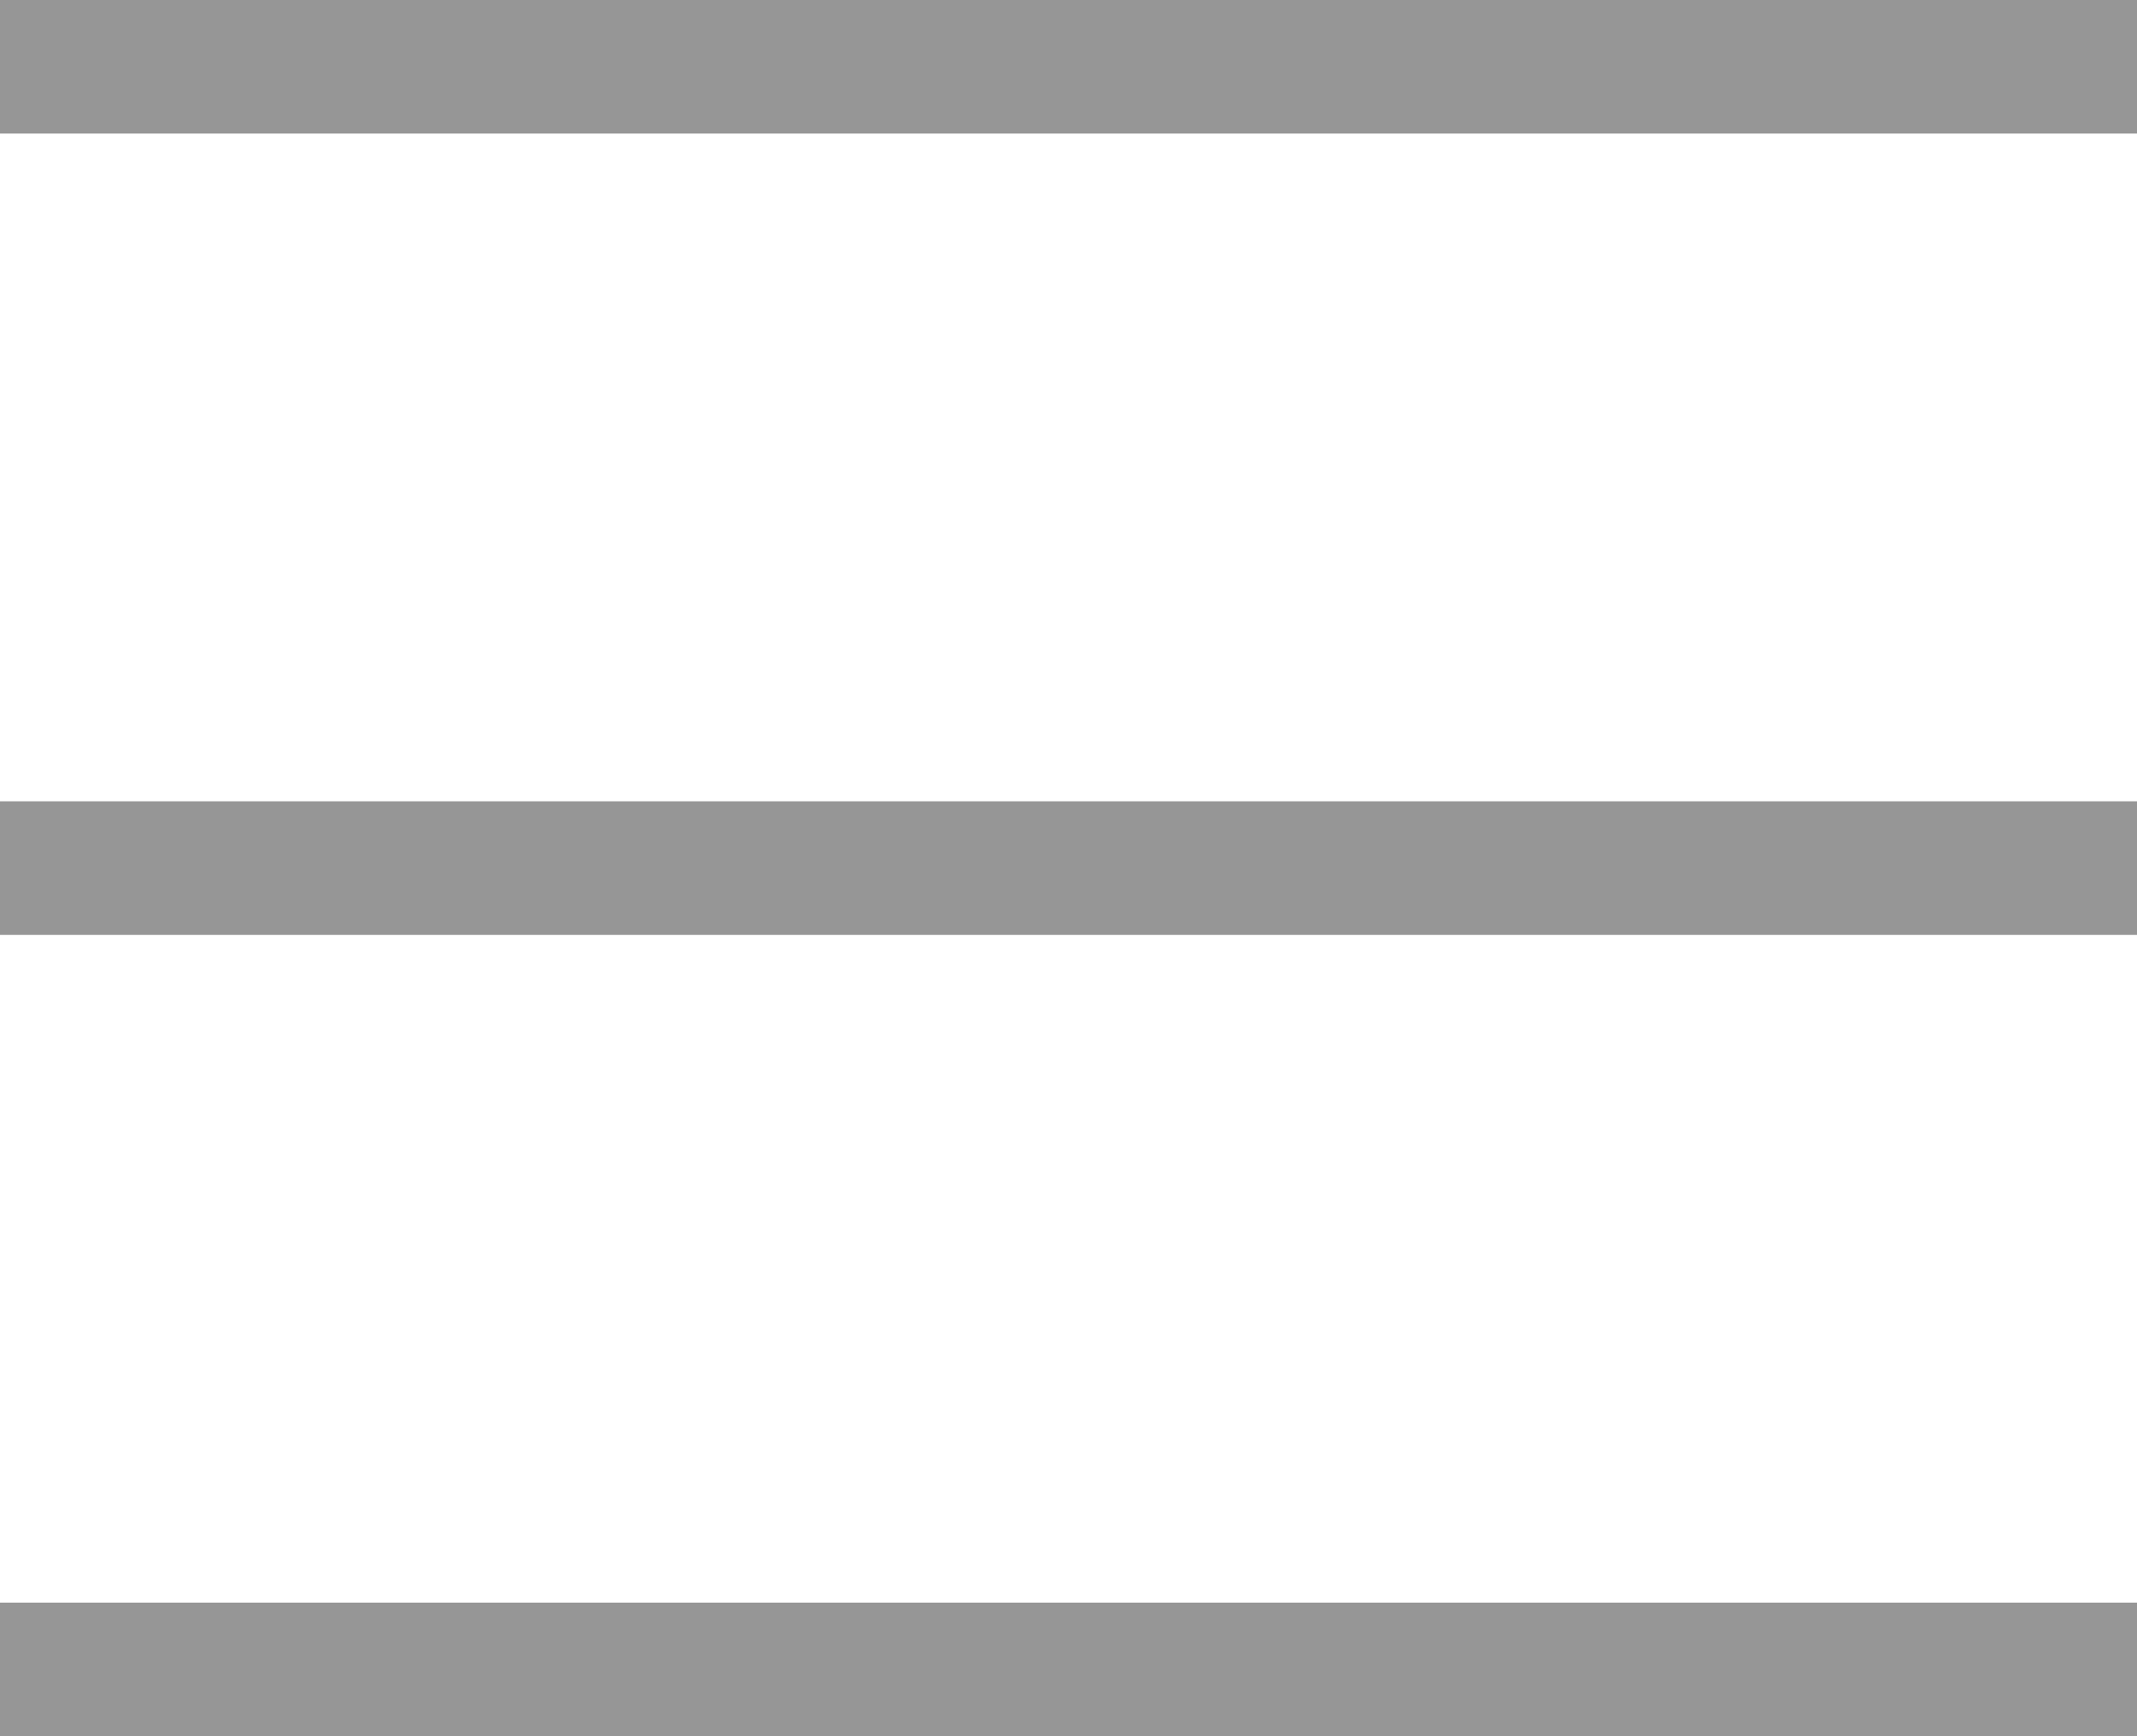 <svg width="16" height="13" viewBox="0 0 16 13" fill="none" xmlns="http://www.w3.org/2000/svg">
<rect width="16" height="1" fill="#969696"/>
<rect y="12" width="16" height="1" fill="#969696"/>
<rect y="6" width="16" height="1" fill="#969696"/>
</svg>
